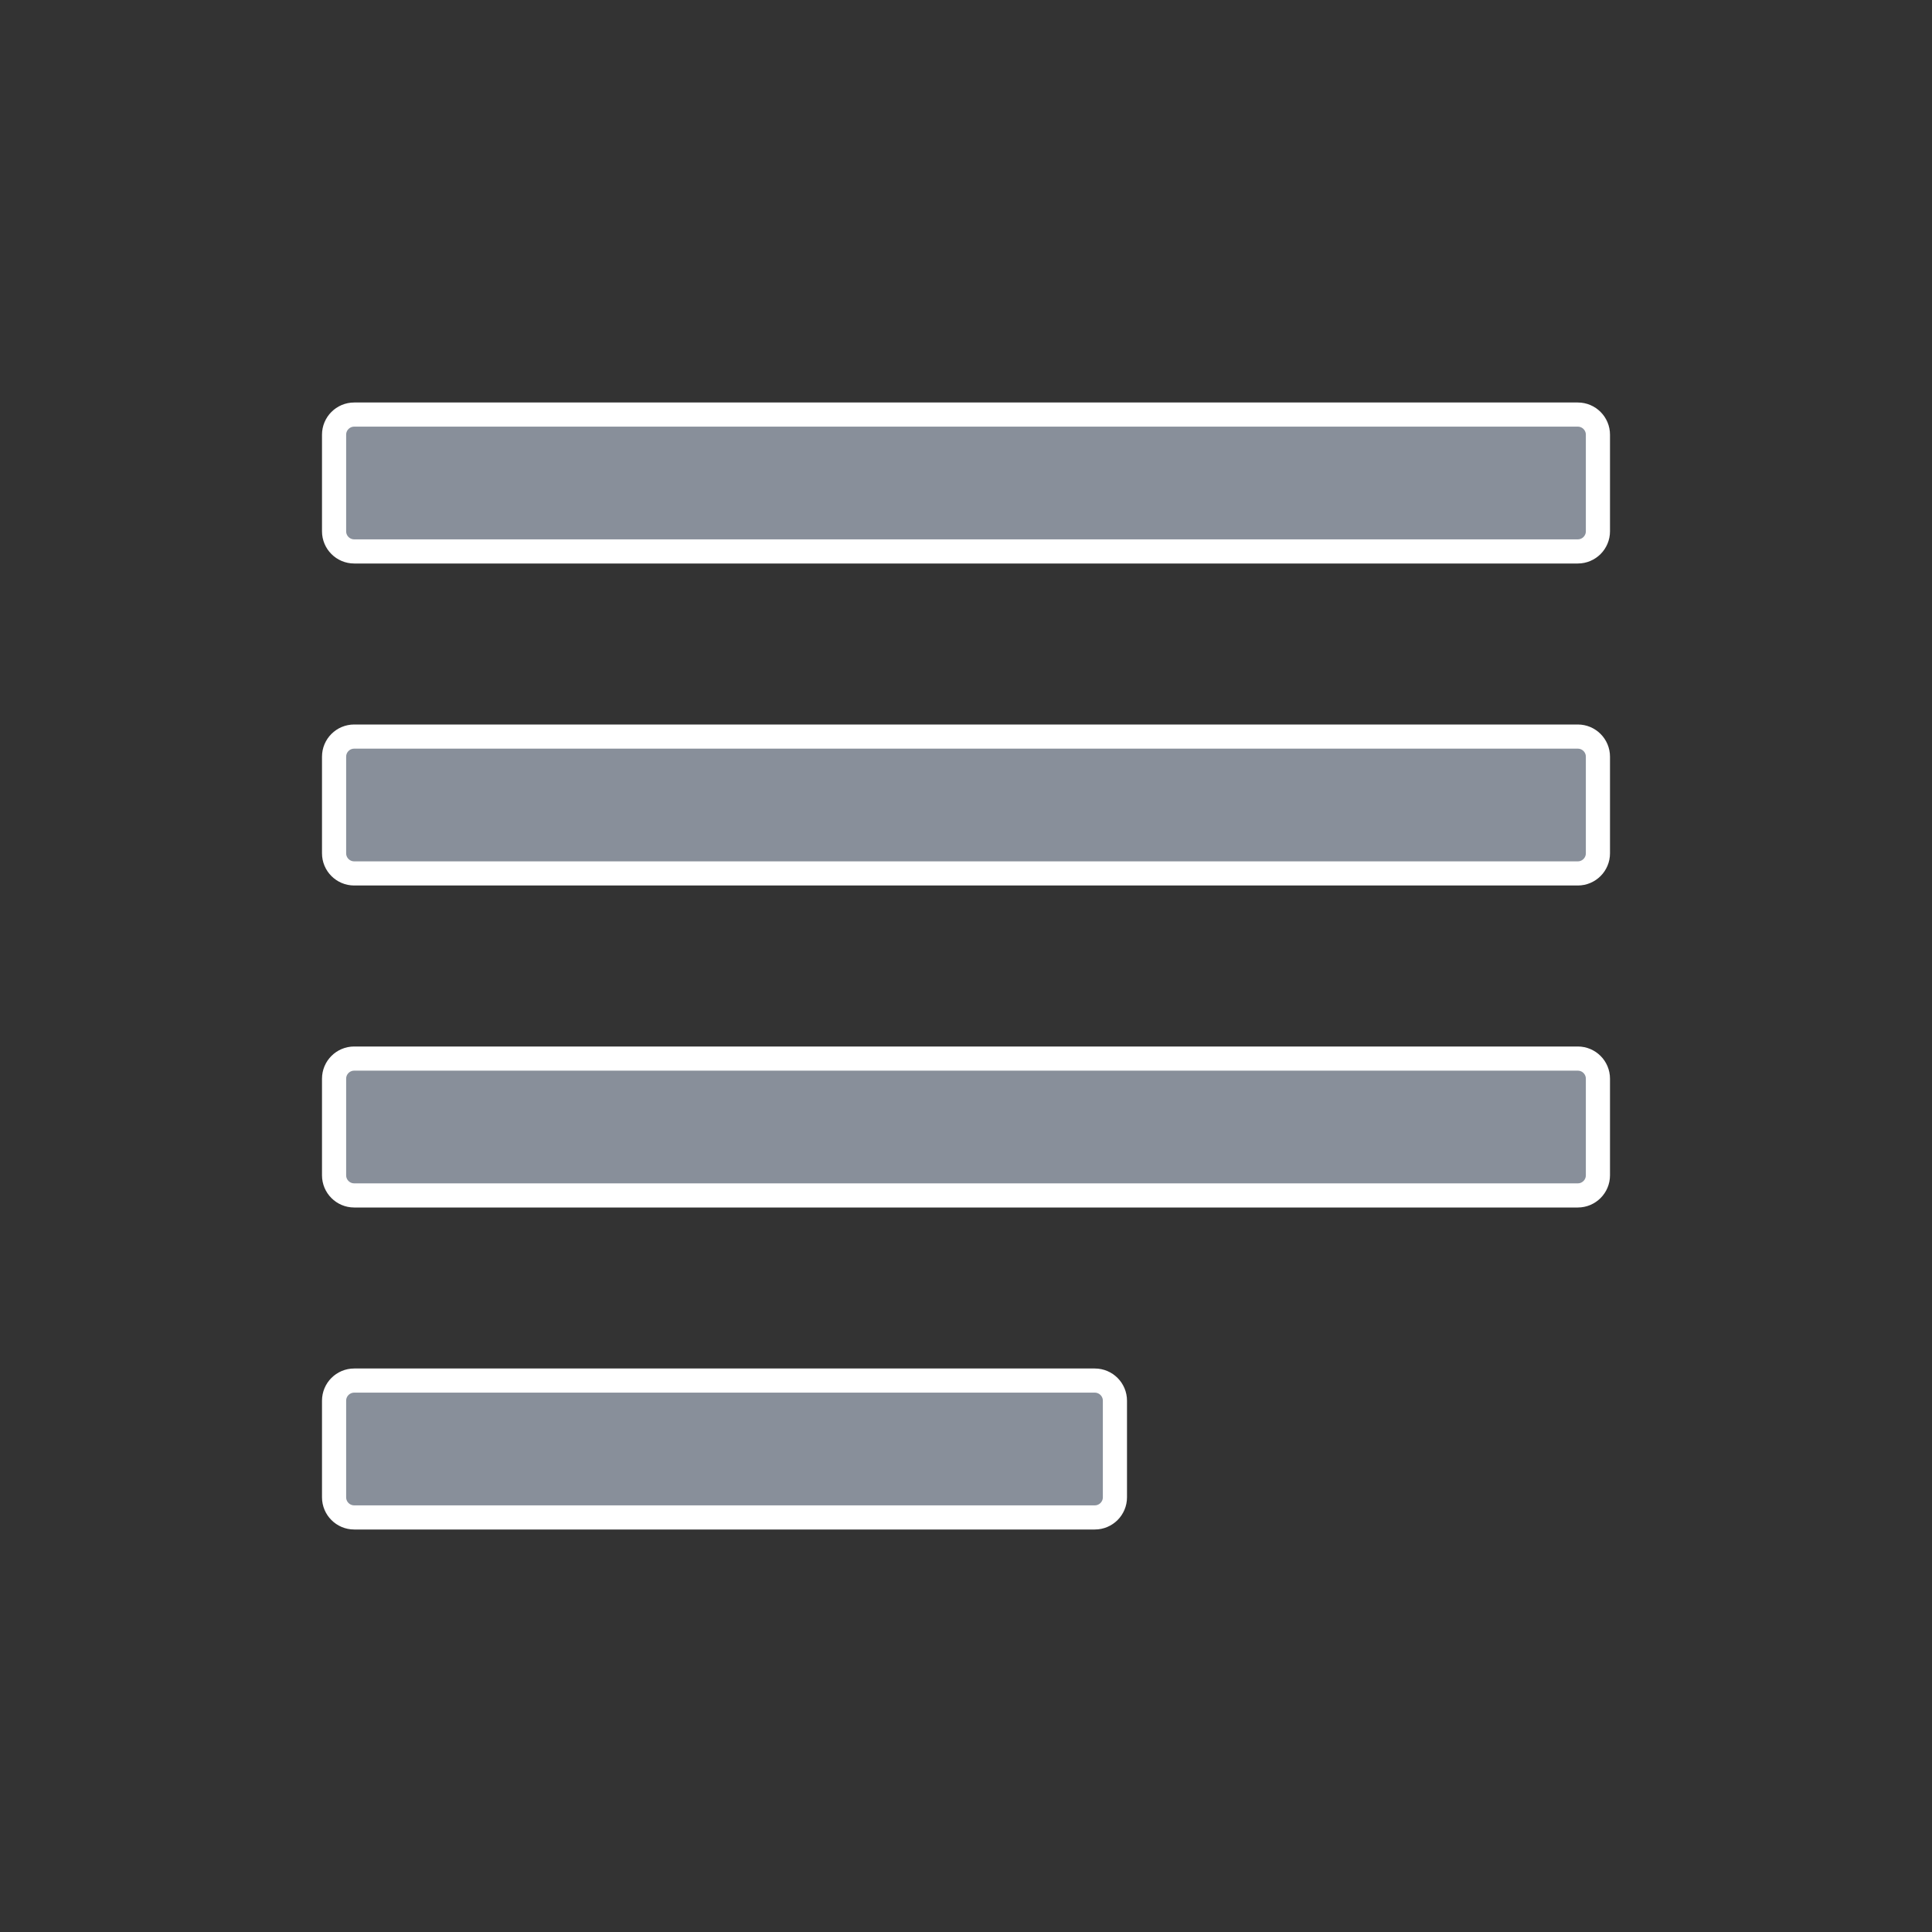 <svg width="24" height="24" viewBox="0 0 24 24" fill="none" xmlns="http://www.w3.org/2000/svg">
<rect x="0" y="0" width="24" height="24" fill="#333333" stroke="none"/>
<path d="M4.4 14.85C4.262 14.85 4.15 14.738 4.15 14.6V13.4C4.15 13.262 4.262 13.15 4.4 13.15H19.6C19.738 13.15 19.85 13.262 19.85 13.4V14.6C19.85 14.738 19.738 14.85 19.6 14.85H4.4ZM4.4 18.85C4.262 18.85 4.15 18.738 4.15 18.6V17.4C4.15 17.262 4.262 17.15 4.4 17.15H13.6C13.738 17.15 13.85 17.262 13.85 17.4V18.6C13.85 18.738 13.738 18.85 13.6 18.85H4.4ZM4.4 10.85C4.262 10.85 4.15 10.738 4.15 10.6V9.4C4.15 9.262 4.262 9.15 4.4 9.15H19.6C19.738 9.15 19.85 9.262 19.85 9.4V10.6C19.85 10.738 19.738 10.85 19.6 10.85H4.4ZM4.15 5.4C4.15 5.262 4.262 5.15 4.4 5.15H19.6C19.738 5.15 19.85 5.262 19.85 5.4V6.6C19.85 6.738 19.738 6.85 19.6 6.85H4.4C4.262 6.85 4.15 6.738 4.15 6.6V5.4Z" fill="#888F9A" stroke="white" stroke-width="0.3"/>
</svg>
